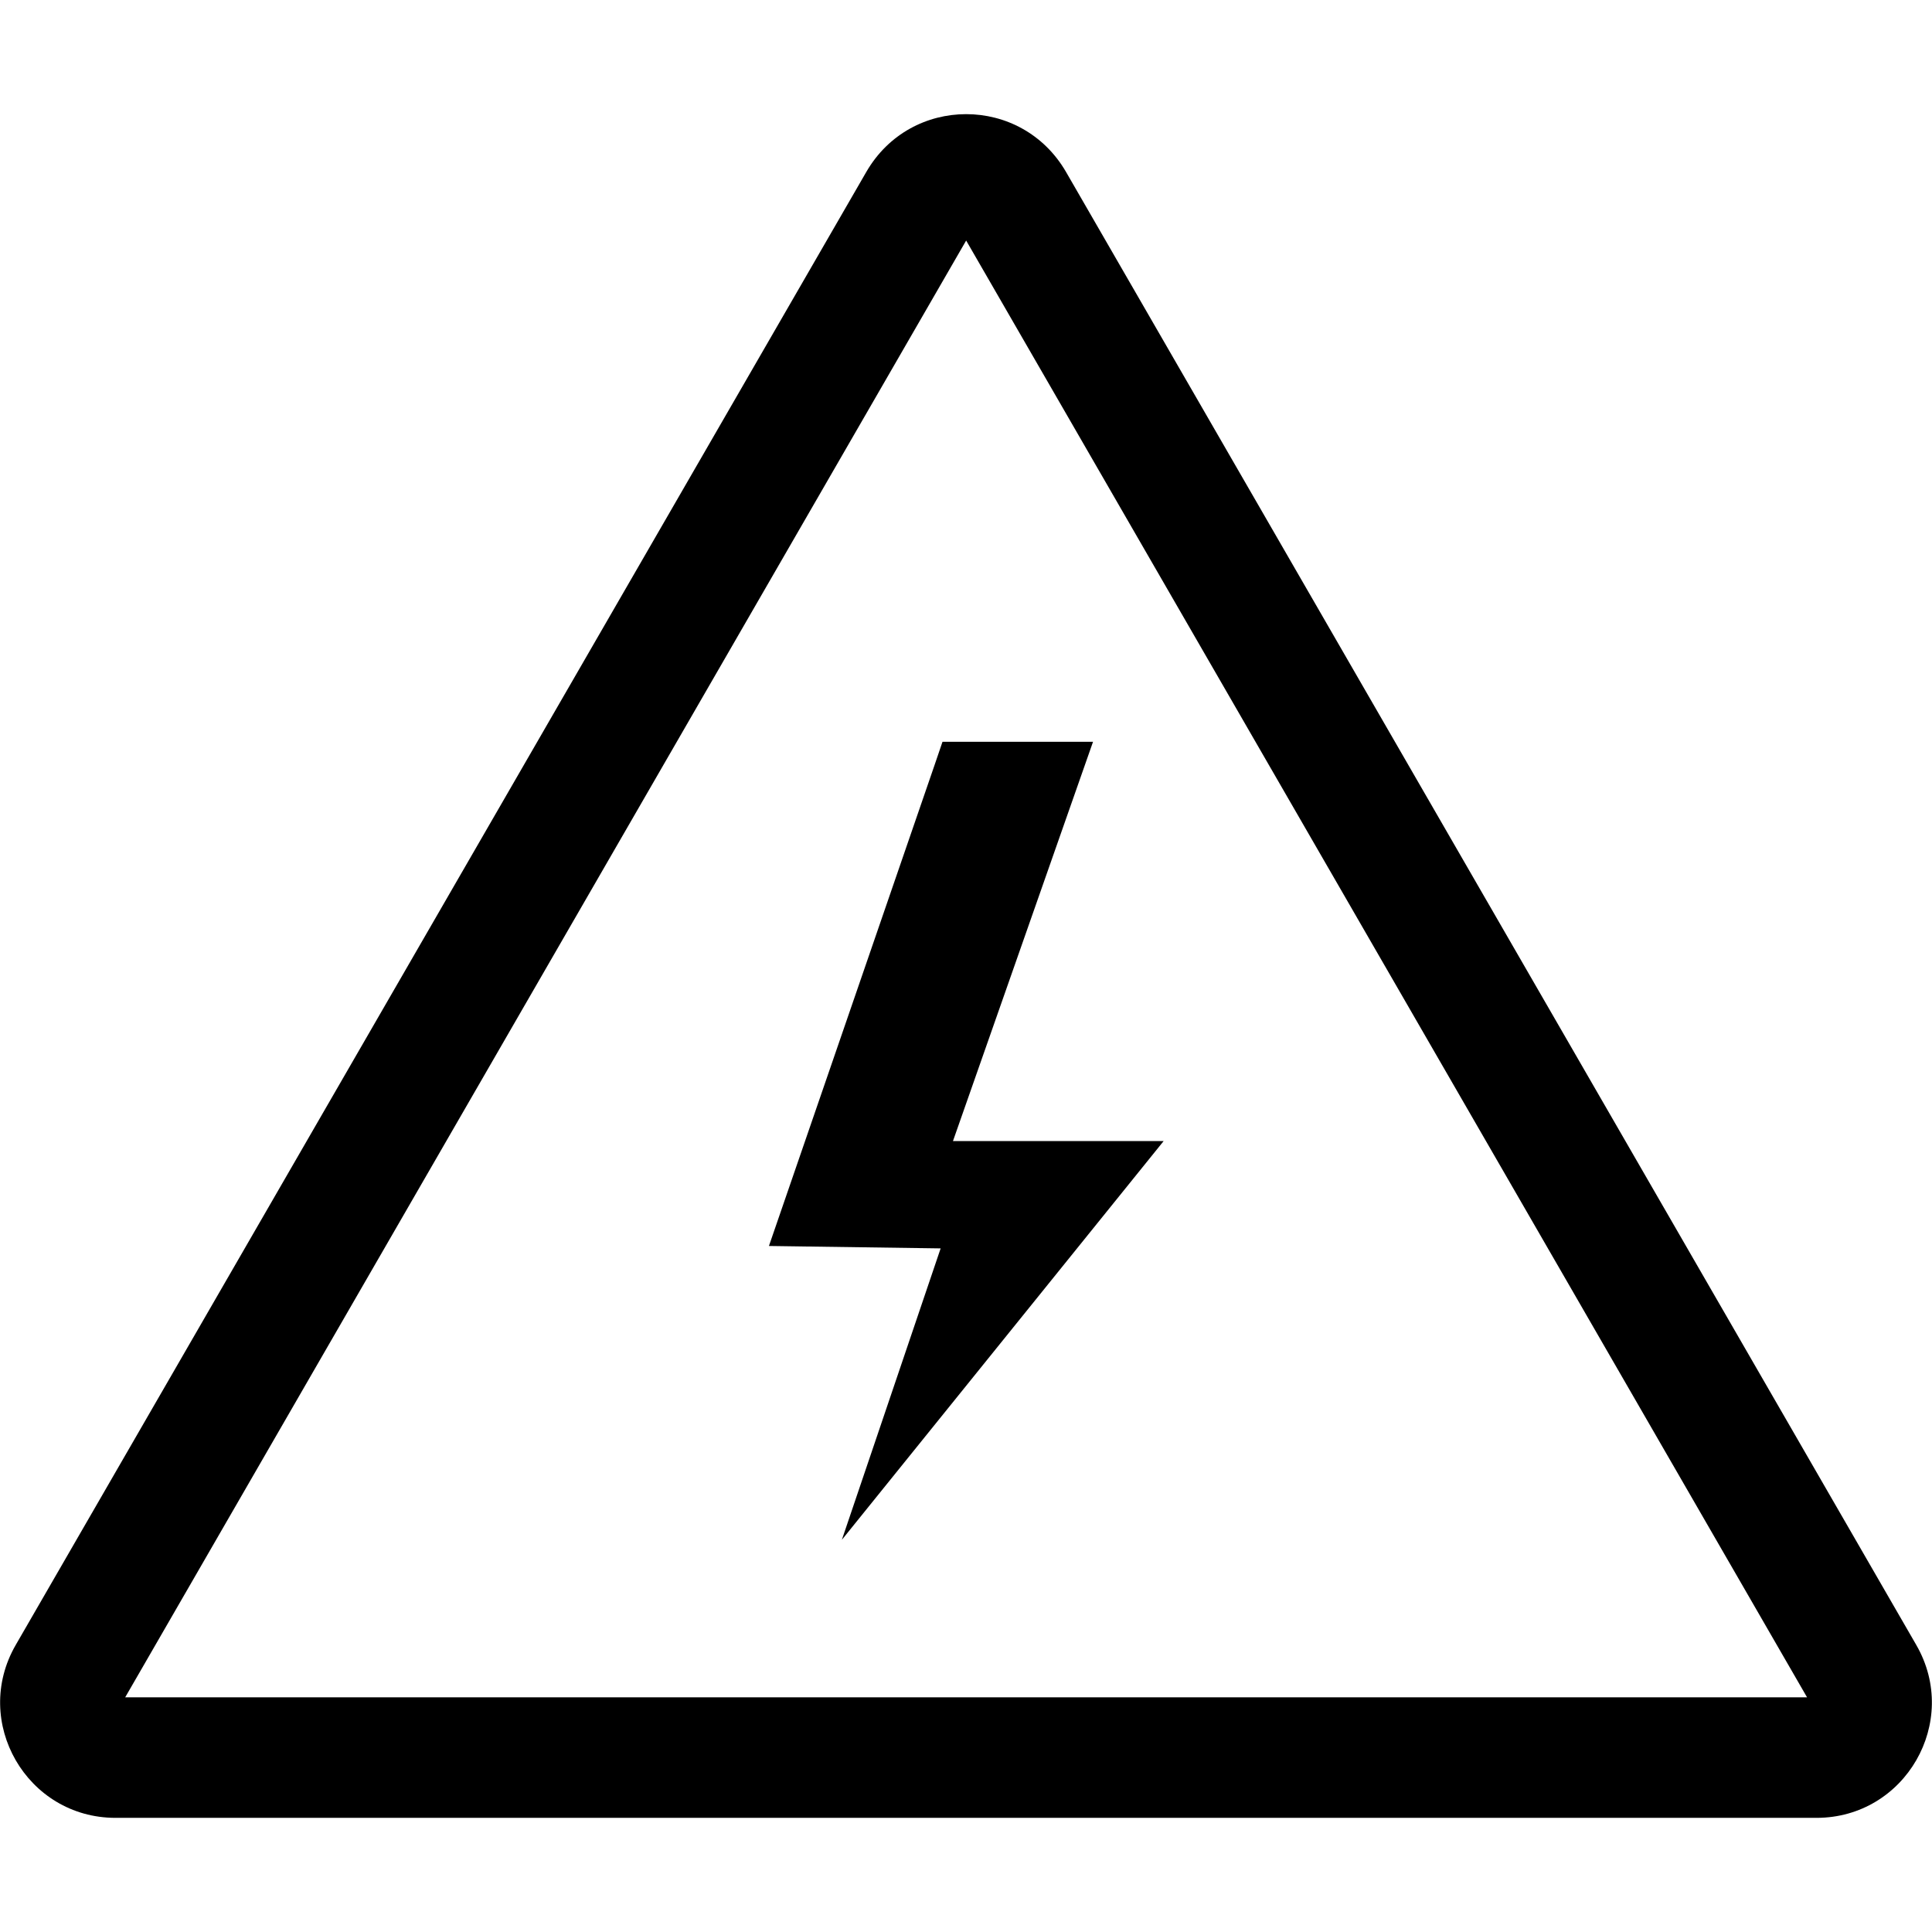 <svg width="24" height="24" viewBox="0 0 24 24" fill="none" xmlns="http://www.w3.org/2000/svg">
<path d="M12.002 1.418C11.518 1.418 11.038 1.658 10.762 2.135L0.195 20.435C-0.355 21.388 0.332 22.582 1.435 22.582H22.565C23.668 22.582 24.355 21.388 23.805 20.435L13.242 2.135C12.965 1.658 12.485 1.418 12.002 1.418ZM1.555 21.085L12.002 2.988L22.448 21.085H1.555ZM13.578 9.215L11.838 14.175H14.455L10.458 19.128L11.685 15.508L9.552 15.478L11.608 9.508L11.708 9.215" fill="black"/>
</svg>
